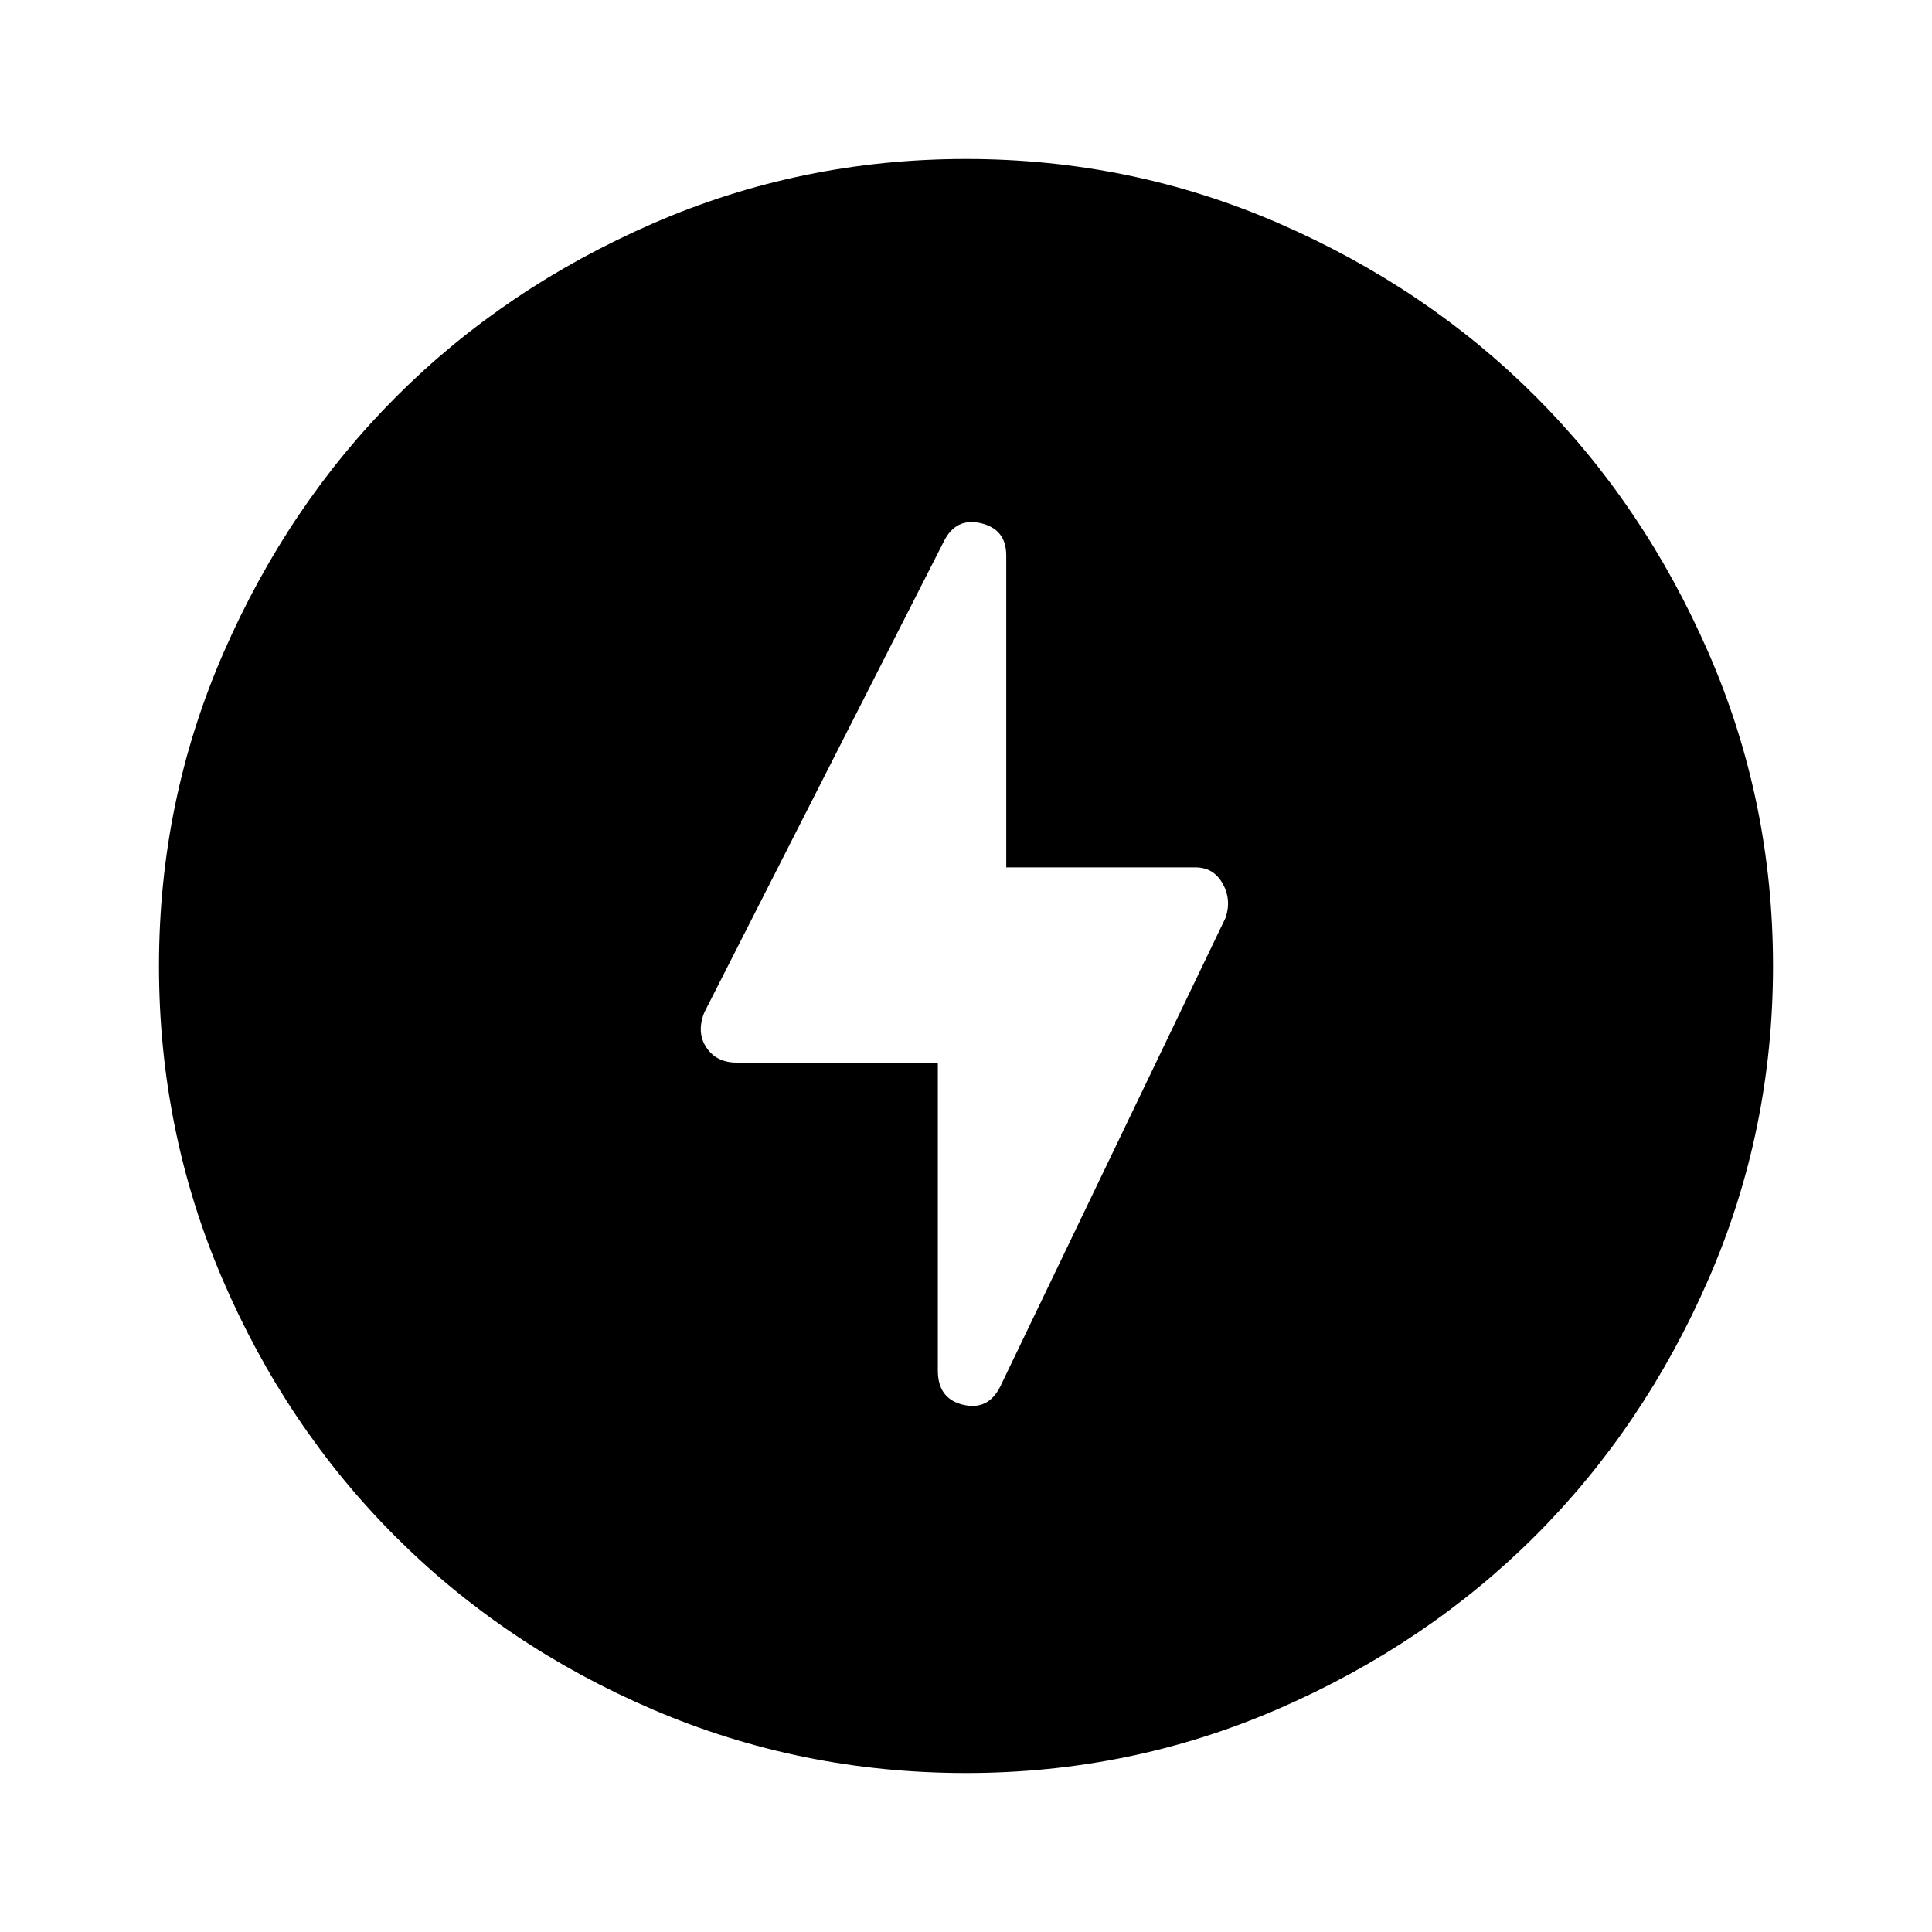 <svg xmlns="http://www.w3.org/2000/svg" height="48" width="48"><path d="M23.3 26.4V34.05Q23.3 34.75 23.925 34.9Q24.55 35.05 24.85 34.45L30.45 22.8Q30.6 22.35 30.375 21.95Q30.15 21.55 29.7 21.55H25V13.8Q25 13.15 24.375 13Q23.75 12.85 23.45 13.45L17.5 25.15Q17.3 25.65 17.55 26.025Q17.8 26.4 18.3 26.4ZM24 44.05Q19.9 44.05 16.225 42.475Q12.55 40.9 9.825 38.175Q7.1 35.45 5.525 31.775Q3.95 28.1 3.95 24Q3.95 19.9 5.55 16.225Q7.15 12.55 9.85 9.85Q12.55 7.15 16.225 5.55Q19.9 3.95 24 3.95Q28.1 3.95 31.775 5.55Q35.45 7.15 38.15 9.85Q40.85 12.55 42.45 16.225Q44.05 19.9 44.05 24Q44.05 28.1 42.45 31.775Q40.85 35.45 38.15 38.15Q35.45 40.85 31.775 42.45Q28.1 44.05 24 44.05Z"/></svg>